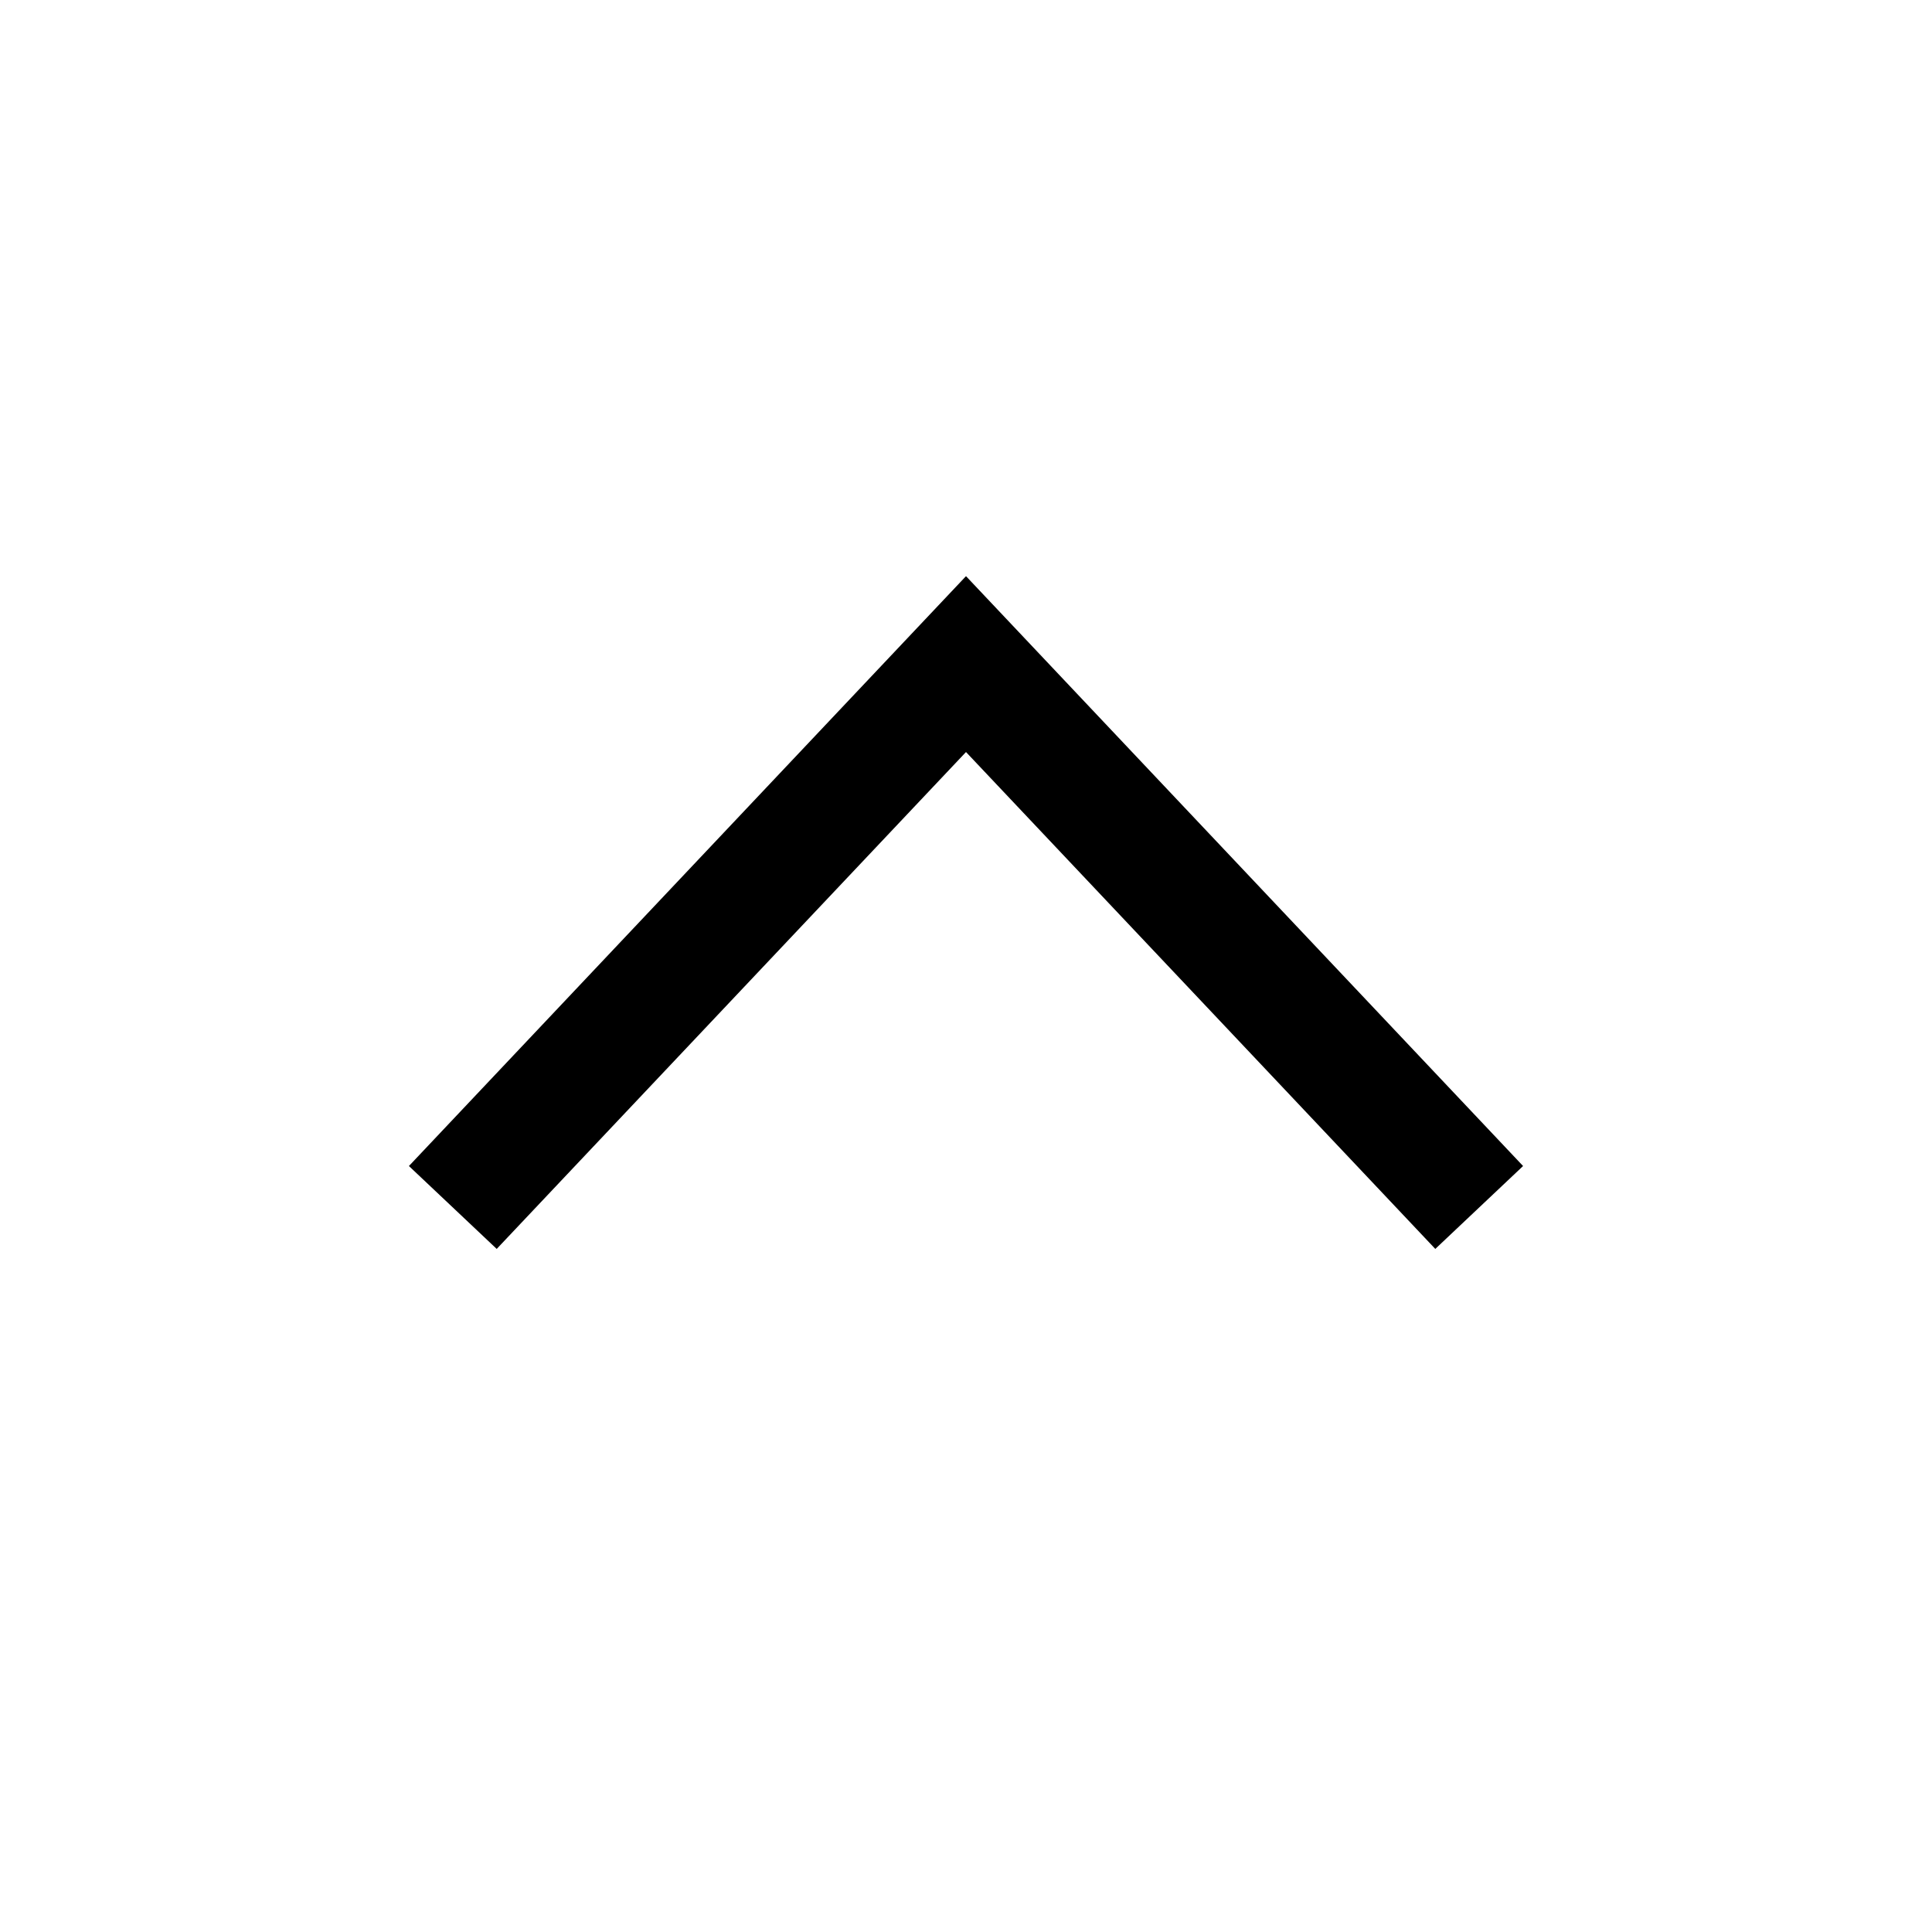 <svg xmlns="http://www.w3.org/2000/svg" fill="none" class="acv-icon" viewBox="0 0 32 32"><path fill="currentColor" fill-rule="evenodd" d="m16 9.543 9.227 9.77-1.454 1.373L16 12.456l-7.773 8.23-1.454-1.373L16 9.543Z" clip-rule="evenodd"/></svg>